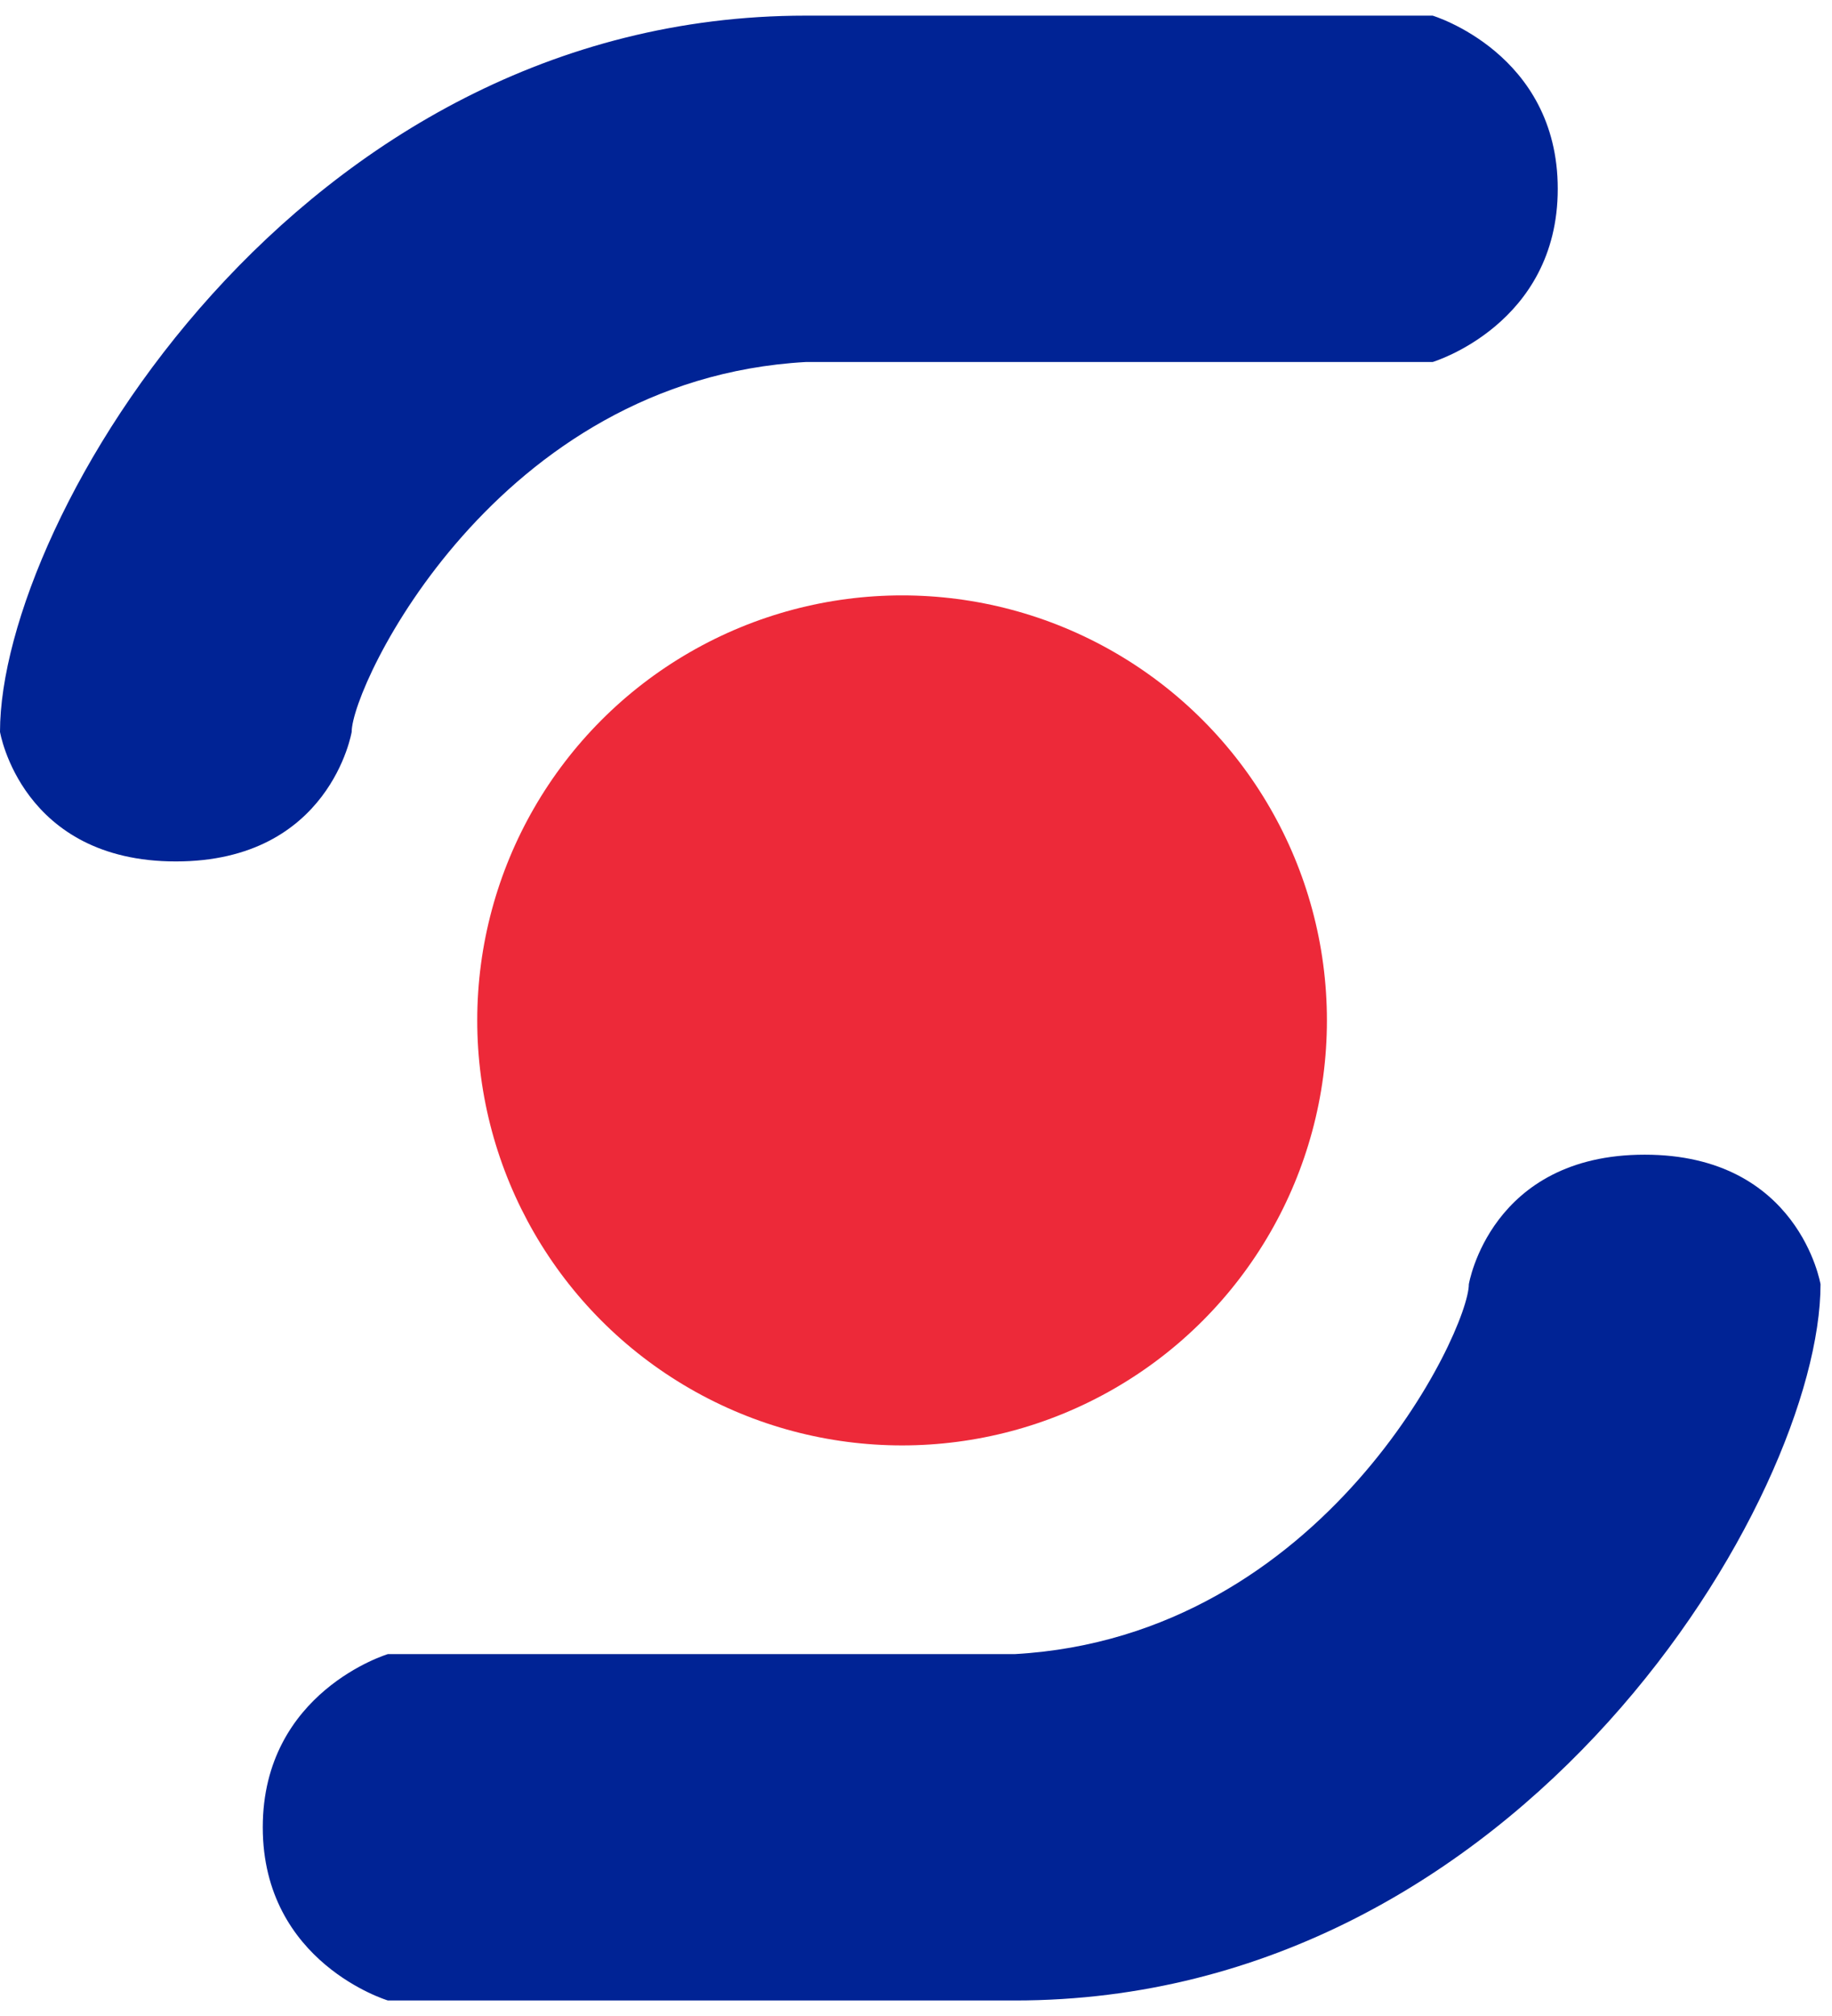 <svg width="30" height="33" viewBox="0 0 30 33" fill="none" xmlns="http://www.w3.org/2000/svg">
<circle cx="14.772" cy="16.703" r="6.957" fill="#ED2939"/>
<path d="M16.62 27.076H6.352C6.352 27.076 4.303 27.691 4.303 29.911C4.303 32.131 6.352 32.746 6.352 32.746H16.62C24.948 32.746 29.812 24.487 29.812 21.022C29.812 21.022 29.46 18.901 26.932 18.901C24.405 18.901 24.053 21.022 24.053 21.022C24.053 21.782 21.695 26.789 16.62 27.076Z" fill="#002395"/>
<path d="M13.192 5.926L23.46 5.926C23.46 5.926 25.509 5.311 25.509 3.091C25.509 0.871 23.46 0.256 23.46 0.256L13.192 0.256C4.864 0.256 -1.44403e-06 8.515 -2.0499e-06 11.98C-2.0499e-06 11.98 0.352 14.101 2.88 14.101C5.407 14.101 5.759 11.98 5.759 11.98C5.759 11.22 8.117 6.213 13.192 5.926Z" fill="#002395"/>
</svg>
